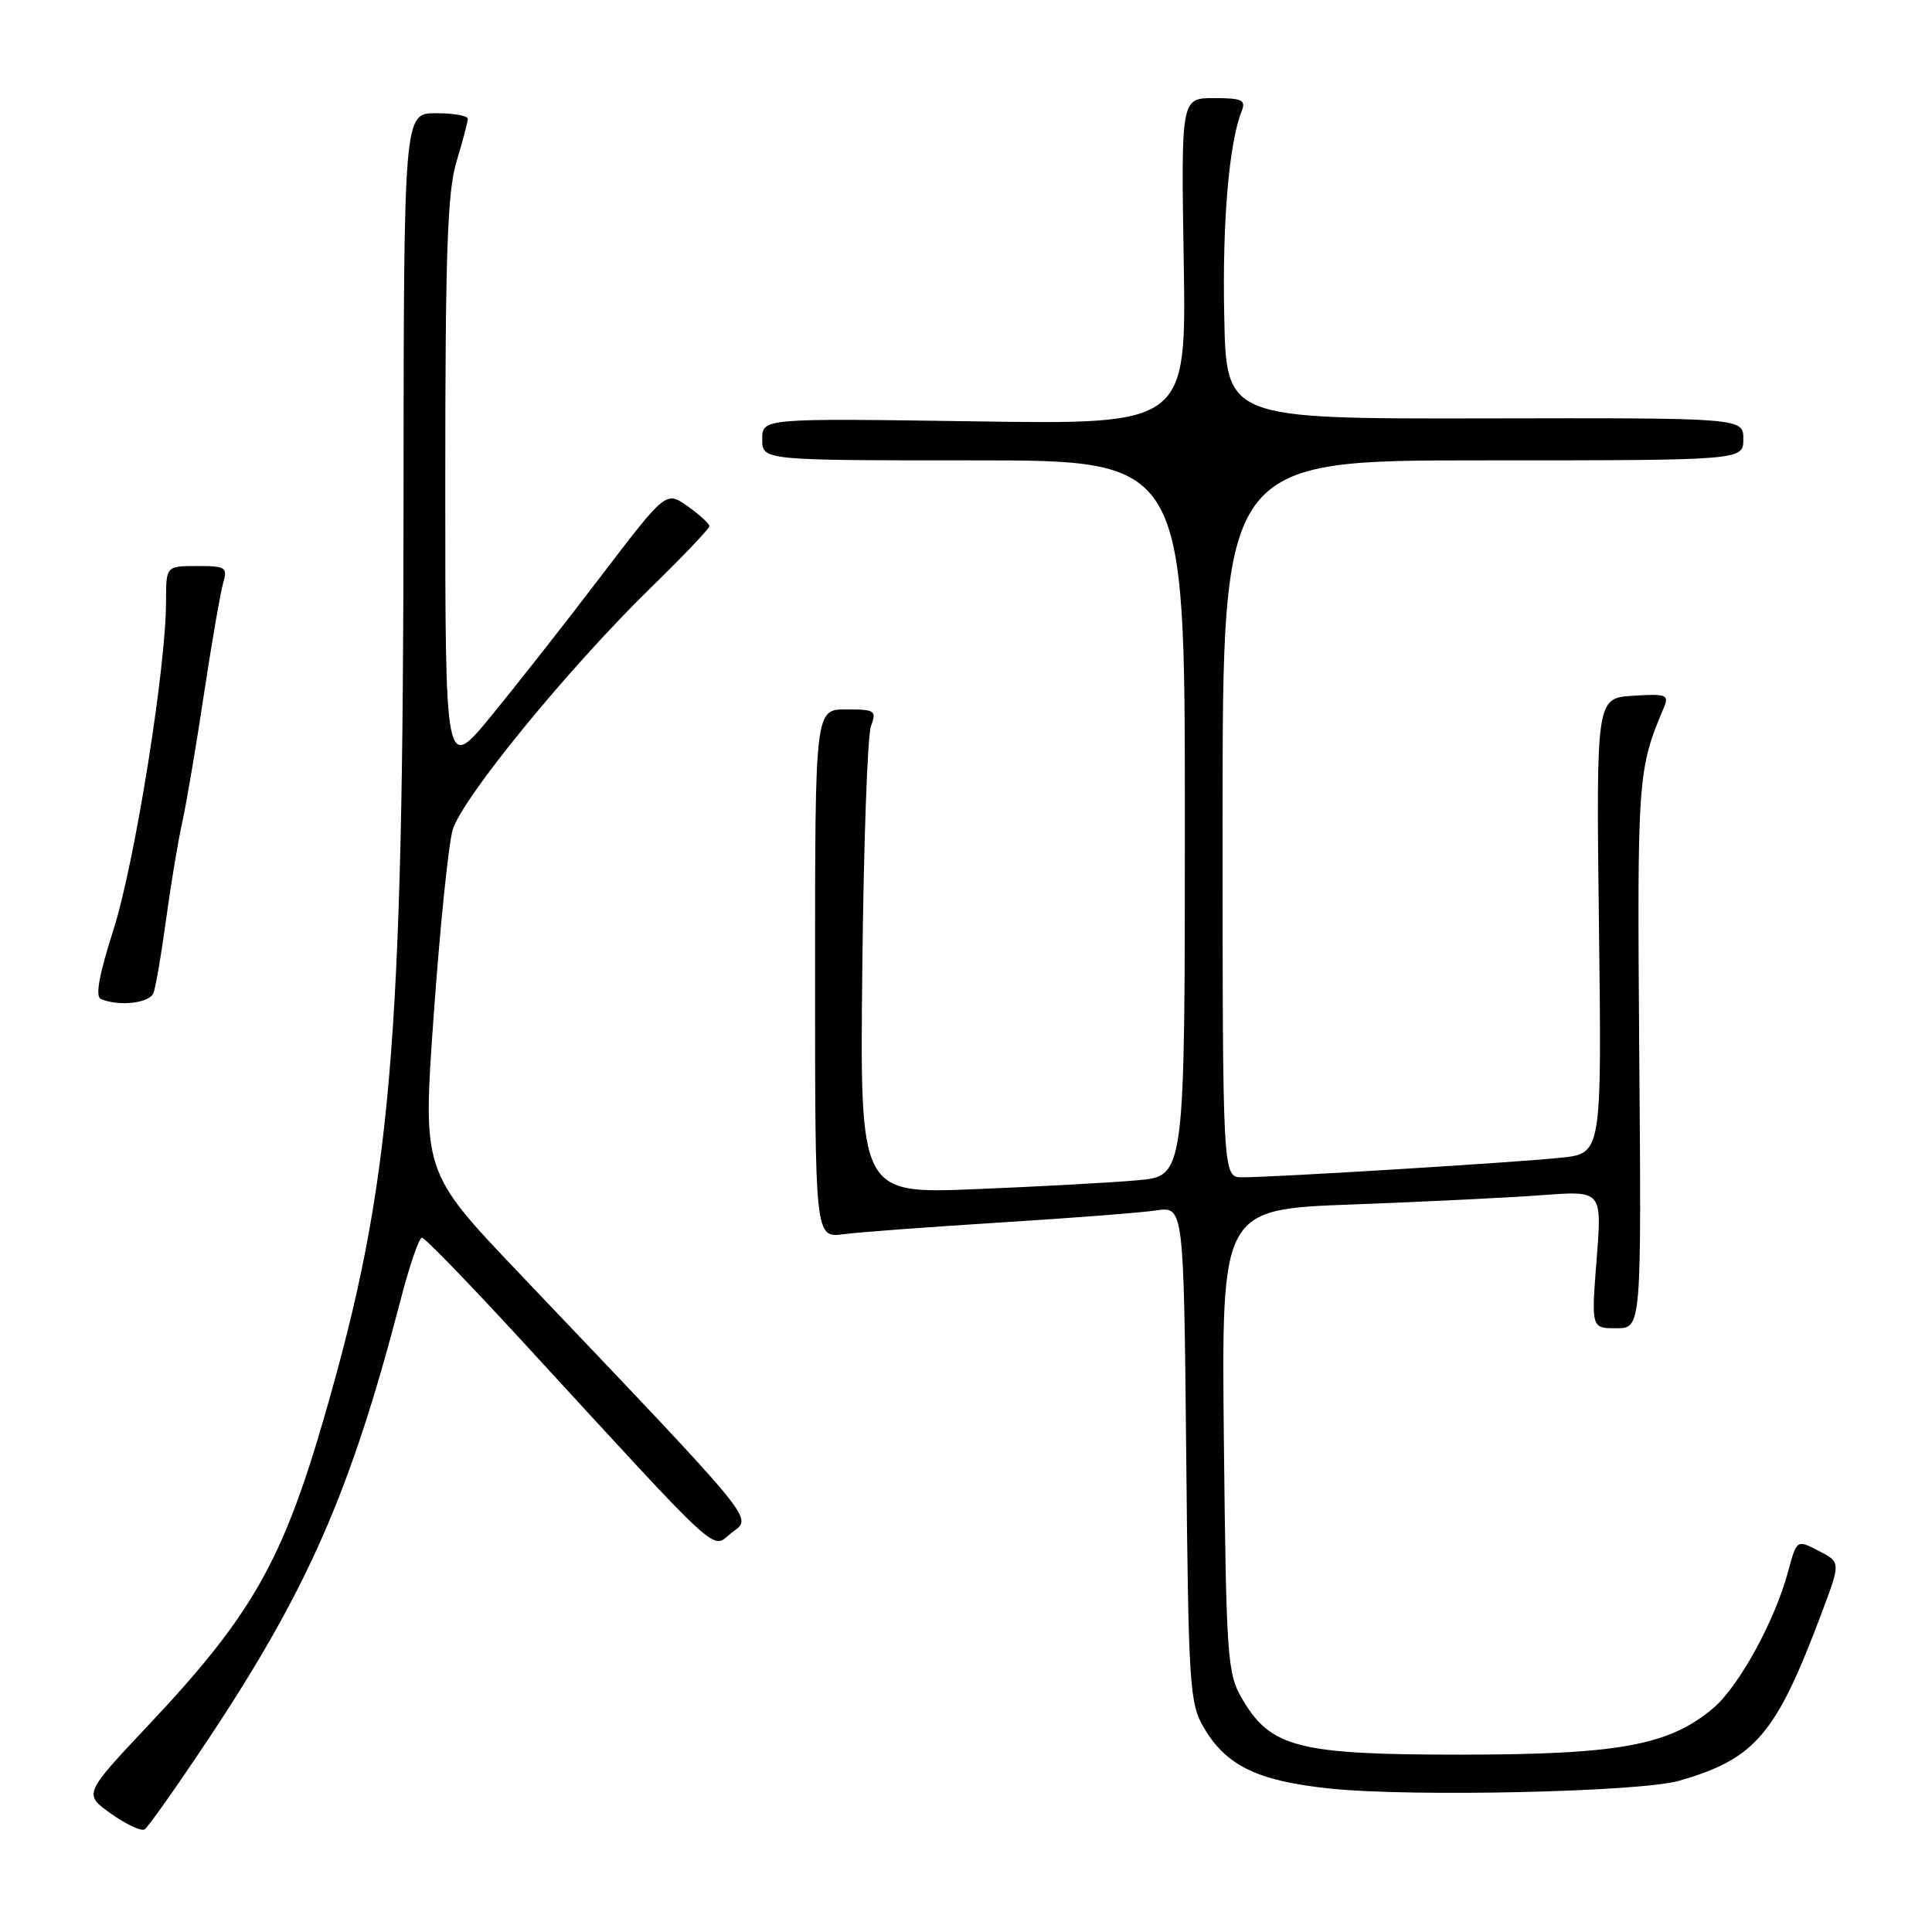 <?xml version="1.0" encoding="UTF-8" standalone="no"?>
<!DOCTYPE svg PUBLIC "-//W3C//DTD SVG 1.1//EN" "http://www.w3.org/Graphics/SVG/1.1/DTD/svg11.dtd" >
<svg xmlns="http://www.w3.org/2000/svg" xmlns:xlink="http://www.w3.org/1999/xlink" version="1.1" viewBox="0 0 256 256">
 <g >
 <path fill="currentColor"
d=" M 27.47 230.64 C 40.78 210.65 46.48 197.65 53.08 172.25 C 54.26 167.71 55.53 164.00 55.91 164.00 C 56.29 164.00 62.20 170.10 69.05 177.55 C 96.37 207.27 94.17 205.26 96.95 203.09 C 99.70 200.95 101.08 202.63 68.74 168.65 C 55.98 155.24 55.98 155.24 57.48 134.37 C 58.30 122.89 59.42 111.92 59.97 110.00 C 61.15 105.85 75.25 88.61 86.21 77.90 C 90.50 73.72 94.00 70.04 94.00 69.72 C 94.00 69.40 92.71 68.22 91.13 67.09 C 88.25 65.05 88.25 65.05 79.69 76.27 C 74.99 82.45 68.40 90.83 65.07 94.89 C 59.00 102.28 59.00 102.28 59.00 64.30 C 59.00 33.52 59.28 25.39 60.49 21.41 C 61.31 18.71 61.98 16.16 61.99 15.75 C 62.00 15.34 60.09 15.00 57.75 15.00 C 53.50 15.00 53.50 15.00 53.47 66.75 C 53.43 138.90 51.87 156.95 43.06 187.44 C 37.44 206.90 33.38 214.04 19.65 228.61 C 11.07 237.73 11.07 237.73 14.71 240.32 C 16.71 241.74 18.71 242.68 19.16 242.40 C 19.61 242.13 23.35 236.83 27.47 230.64 Z  M 222.50 235.96 C 232.61 233.04 235.33 229.84 241.37 213.75 C 243.91 207.00 243.91 207.00 240.99 205.50 C 238.08 203.99 238.08 203.99 236.94 208.22 C 235.16 214.82 230.41 223.47 226.99 226.36 C 221.13 231.28 214.53 232.49 193.50 232.50 C 171.92 232.50 168.34 231.57 164.53 225.00 C 162.63 221.73 162.48 219.49 162.17 190.87 C 161.85 160.24 161.85 160.24 179.17 159.60 C 188.70 159.24 200.05 158.69 204.39 158.36 C 212.28 157.77 212.28 157.77 211.56 166.88 C 210.85 176.00 210.85 176.00 214.17 176.00 C 217.50 176.00 217.50 176.00 217.21 139.62 C 216.93 102.87 216.99 101.99 220.50 93.69 C 221.18 92.06 220.76 91.91 216.38 92.19 C 211.50 92.50 211.50 92.50 211.87 122.66 C 212.24 152.83 212.24 152.83 206.87 153.40 C 201.08 154.02 168.87 156.00 164.60 156.00 C 162.00 156.00 162.00 156.00 162.00 108.50 C 162.00 61.00 162.00 61.00 196.50 61.00 C 231.00 61.00 231.00 61.00 231.00 58.19 C 231.00 55.37 231.00 55.37 196.75 55.44 C 162.50 55.50 162.50 55.50 162.22 42.00 C 161.95 29.51 162.84 18.99 164.52 14.75 C 165.12 13.25 164.60 13.00 160.86 13.00 C 156.50 13.00 156.50 13.00 156.85 34.62 C 157.20 56.25 157.20 56.25 129.10 55.83 C 101.00 55.42 101.00 55.42 101.00 58.21 C 101.00 61.00 101.00 61.00 129.00 61.00 C 157.00 61.00 157.00 61.00 157.00 108.42 C 157.00 155.84 157.00 155.84 150.75 156.39 C 147.31 156.70 137.62 157.23 129.22 157.57 C 113.94 158.19 113.94 158.19 114.26 128.35 C 114.43 111.93 114.95 97.49 115.40 96.25 C 116.18 94.15 115.97 94.00 112.12 94.00 C 108.00 94.00 108.00 94.00 108.00 129.01 C 108.00 164.02 108.00 164.02 111.75 163.54 C 113.81 163.27 123.15 162.58 132.50 161.99 C 141.85 161.41 151.15 160.69 153.18 160.39 C 156.85 159.85 156.85 159.85 157.18 192.67 C 157.48 223.57 157.62 225.70 159.54 228.96 C 162.48 233.97 166.67 236.00 176.20 236.99 C 186.99 238.13 217.36 237.45 222.50 235.96 Z  M 20.34 131.57 C 20.64 130.78 21.39 126.39 22.01 121.82 C 22.63 117.24 23.59 111.47 24.14 109.00 C 24.69 106.53 25.99 98.88 27.02 92.00 C 28.06 85.12 29.21 78.49 29.57 77.25 C 30.18 75.17 29.92 75.00 26.12 75.00 C 22.00 75.00 22.00 75.00 22.00 79.72 C 22.00 88.49 17.84 114.44 15.03 123.21 C 13.12 129.17 12.60 132.06 13.37 132.38 C 15.83 133.39 19.82 132.92 20.34 131.57 Z "/>
</g>
</svg>